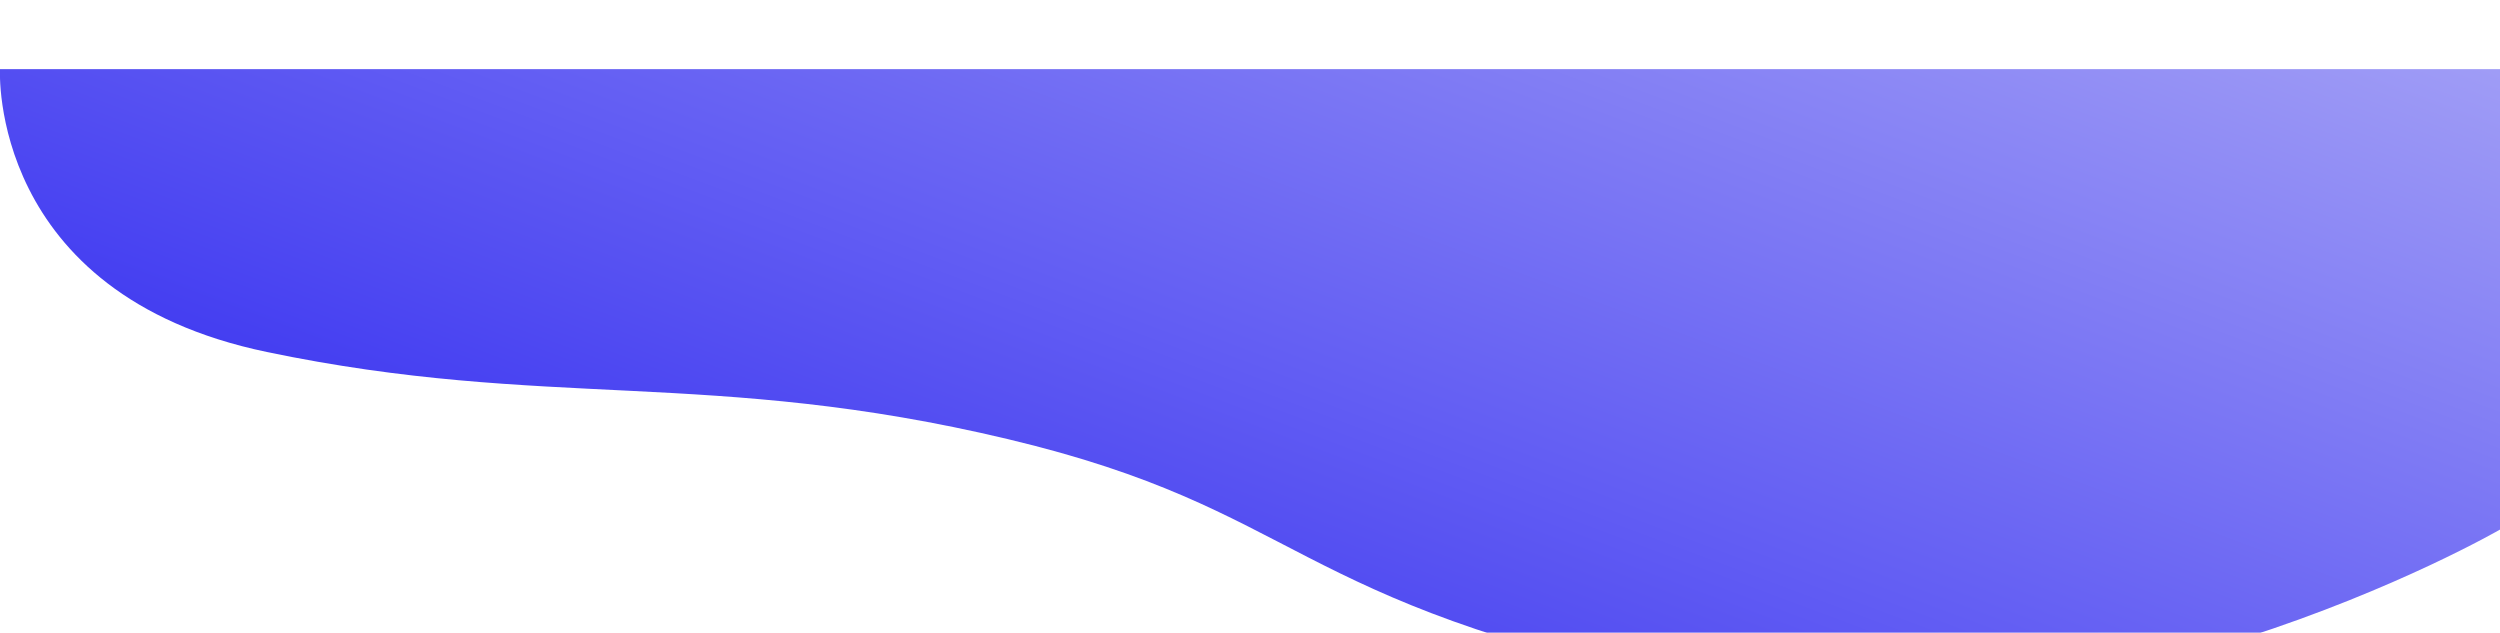 <?xml version="1.0" encoding="utf-8"?>
<!-- Generator: Adobe Illustrator 23.0.3, SVG Export Plug-In . SVG Version: 6.00 Build 0)  -->
<svg version="1.1" id="Warstwa_1" xmlns="http://www.w3.org/2000/svg" xmlns:xlink="http://www.w3.org/1999/xlink" x="0px" y="0px"
	 viewBox="0 0 1446 366" style="enable-background:new 0 0 1446 366;" xml:space="preserve">
<style type="text/css">
	.st0{filter:url(#Path_1361);}
	.st1{fill:url(#Path_1361-2_2_);}
</style>
<filter  filterUnits="userSpaceOnUse" height="485.982" id="Path_1361" width="1566.045" x="0" y="0">
	<feOffset  dy="40" input="SourceAlpha"></feOffset>
	<feGaussianBlur  result="blur" stdDeviation="20"></feGaussianBlur>
	<feFlood  flood-color="#c5c3f9" flood-opacity="0.149"></feFlood>
	<feComposite  in2="blur" operator="in"></feComposite>
	<feComposite  in="SourceGraphic" operator="over"></feComposite>
</filter>
<g transform="matrix(1, 0, 0, 1, 0, 0)" class="st0">
	
		<linearGradient id="Path_1361-2_2_" gradientUnits="userSpaceOnUse" x1="357.804" y1="639.608" x2="356.866" y2="638.981" gradientTransform="matrix(1446.045 0 0 -365.982 -515820.438 234096.203)">
		<stop  offset="0" style="stop-color:#A5A2F6"/>
		<stop  offset="1" style="stop-color:#3D37F1"/>
	</linearGradient>
	<path id="Path_1361-2_1_" class="st1" d="M154.4,163.6C315.8,197.3,411,173,583,214s160,94,392.8,141.9s470.2-89.6,470.2-89.6V0H0
		C0,0-7,130,154.4,163.6z"/>
</g>
</svg>
